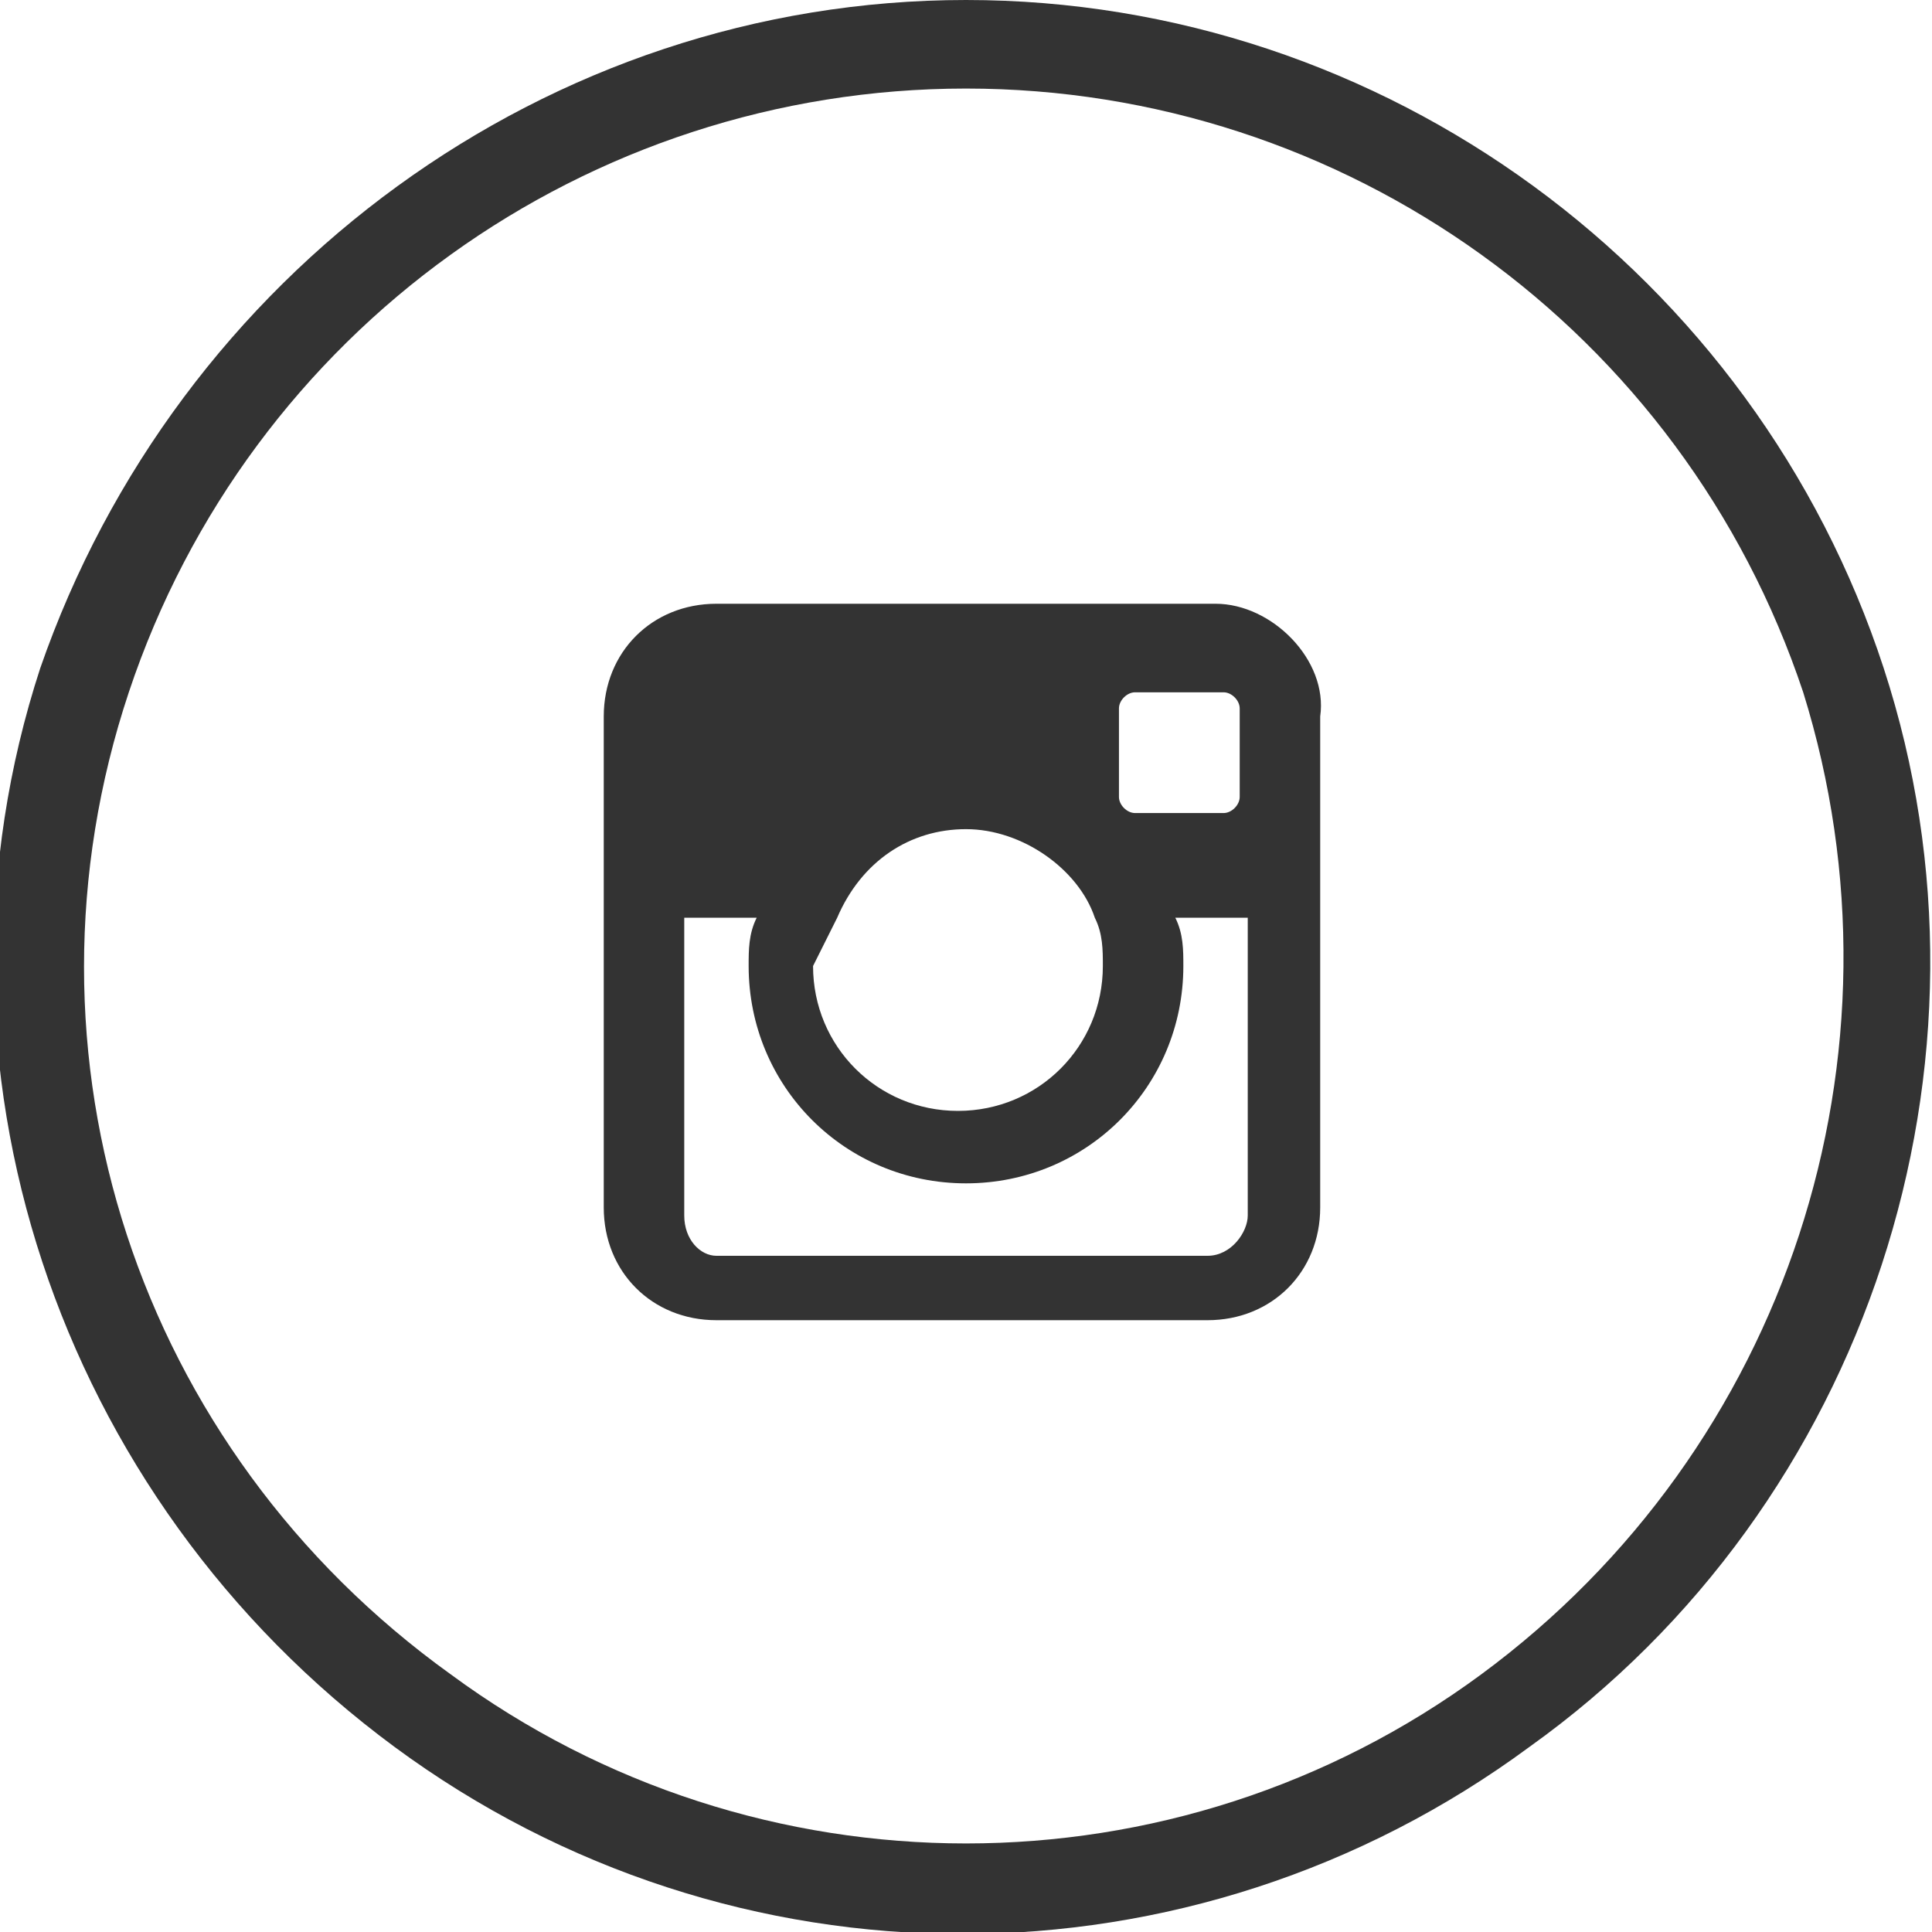 <?xml version="1.0" encoding="utf-8"?>
<!-- Generator: Adobe Illustrator 19.0.0, SVG Export Plug-In . SVG Version: 6.00 Build 0)  -->
<svg version="1.1" id="Layer_1" xmlns="http://www.w3.org/2000/svg" xmlns:xlink="http://www.w3.org/1999/xlink" x="0px" y="0px"
	 viewBox="0 0 24 24" style="enable-background:new 0 0 24 24;" xml:space="preserve">
<style type="text/css">
	.st0{fill:#333333;}
	.st1{fill-rule:evenodd;clip-rule:evenodd;fill:#333333;}
</style>
<g id="XMLID_104_">
	<g id="XMLID_357_">
		<path id="XMLID_112_" class="st0" d="M23.4,8.3c1.6,4.9-0.2,10.4-4.4,13.4c-4.2,3.1-9.9,3.1-14.1,0c-4.2-3.1-6-8.5-4.4-13.4
			C2.2,3.4,6.8,0,12,0C17.2,0,21.8,3.4,23.4,8.3z M12,1.1c-4.7,0-8.9,3-10.4,7.5c-1.5,4.5,0.1,9.4,4,12.2c3.8,2.8,9,2.8,12.8,0
			c3.8-2.8,5.4-7.7,4-12.2C20.9,4.1,16.7,1.1,12,1.1z"/>
	</g>
	<path id="XMLID_111_" class="st1" d="M15.1,7.5H8.9c-0.8,0-1.4,0.6-1.4,1.4v6.1c0,0.8,0.6,1.4,1.4,1.4h6.1c0.8,0,1.4-0.6,1.4-1.4
		V8.9C16.5,8.2,15.8,7.5,15.1,7.5z M13.9,8.8c0-0.1,0.1-0.2,0.2-0.2h1.1c0.1,0,0.2,0.1,0.2,0.2v1.1c0,0.1-0.1,0.2-0.2,0.2h-1.1
		c-0.1,0-0.2-0.1-0.2-0.2V8.8z M10.4,11.4c0.3-0.7,0.9-1.1,1.6-1.1c0.7,0,1.4,0.5,1.6,1.1c0.1,0.2,0.1,0.4,0.1,0.6
		c0,1-0.8,1.8-1.8,1.8c-1,0-1.8-0.8-1.8-1.8C10.2,11.8,10.3,11.6,10.4,11.4z M15.5,15.1c0,0.2-0.2,0.5-0.5,0.5H8.9
		c-0.2,0-0.4-0.2-0.4-0.5v-3.7h0.9c-0.1,0.2-0.1,0.4-0.1,0.6c0,1.5,1.2,2.7,2.7,2.7c1.5,0,2.7-1.2,2.7-2.7c0-0.2,0-0.4-0.1-0.6h0.9
		V15.1z"/>
</g>
</svg>
